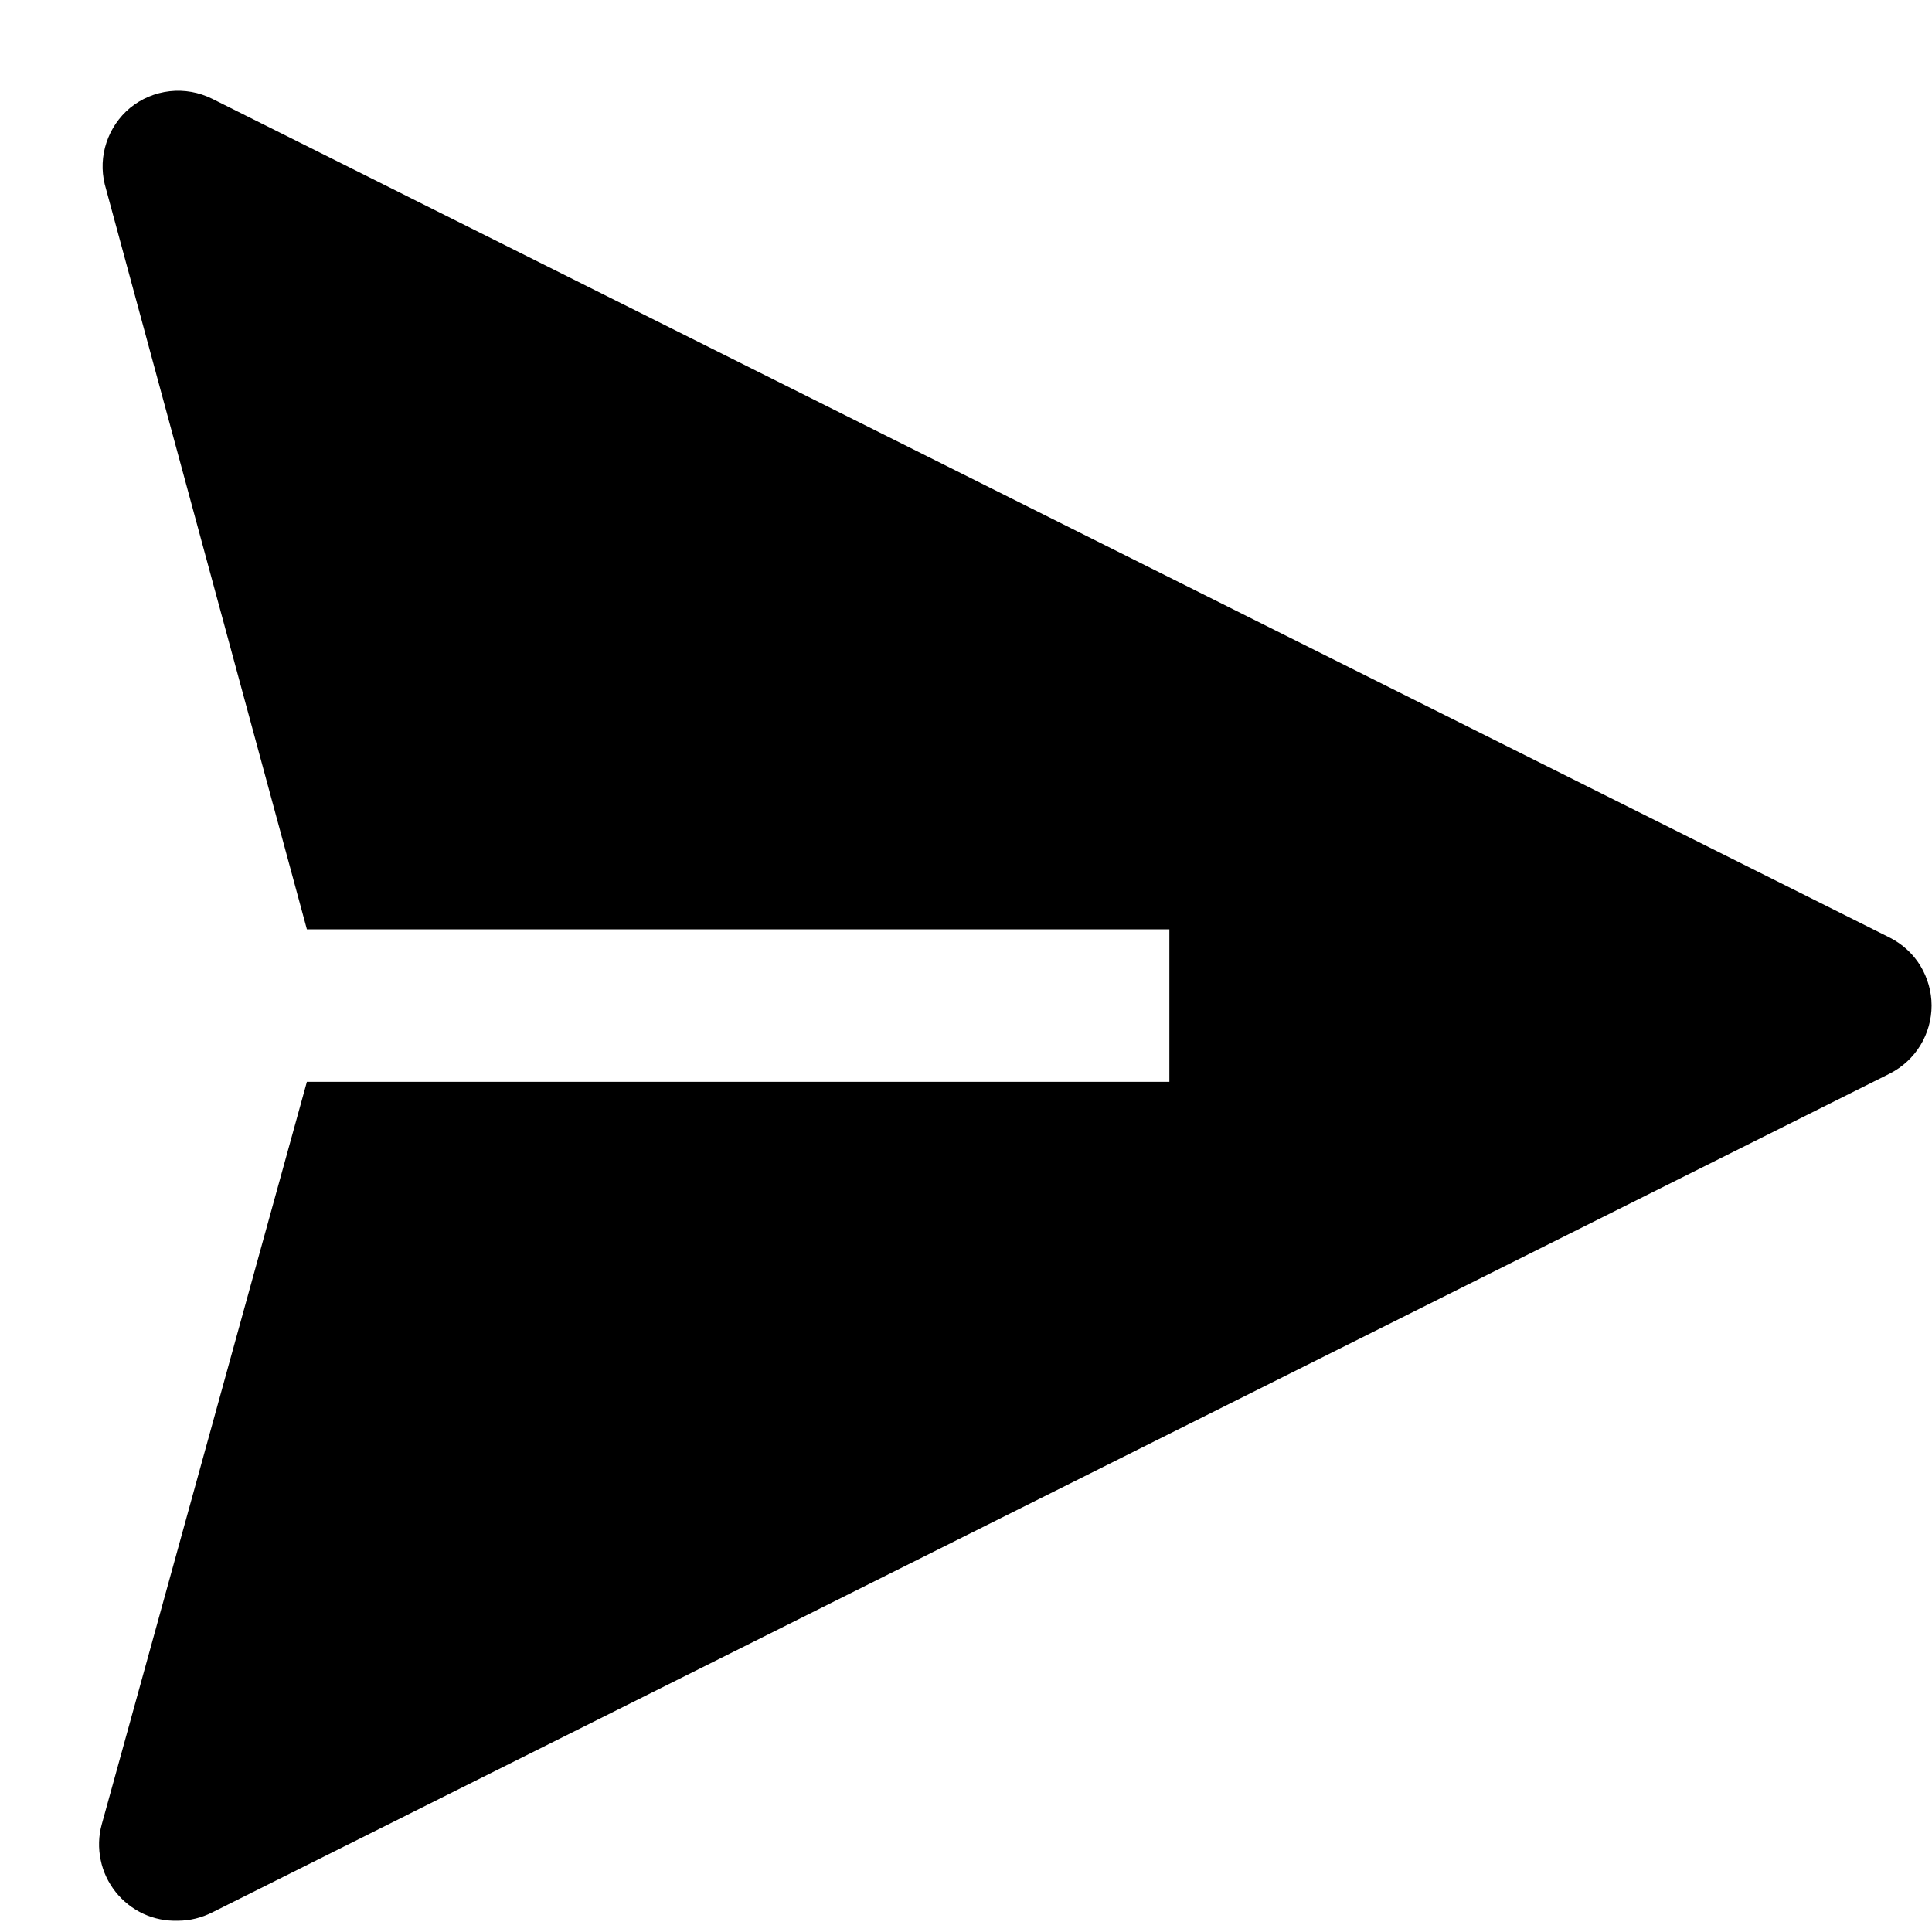 <svg width="19" height="19" viewBox="0 0 19 19" fill="none" xmlns="http://www.w3.org/2000/svg">
<path d="M18.587 9.222L2.088 0.972C1.958 0.907 1.813 0.881 1.669 0.897C1.526 0.913 1.39 0.97 1.278 1.062C1.171 1.151 1.091 1.269 1.047 1.402C1.003 1.534 0.997 1.676 1.03 1.812L3.018 9.139H11.5V10.639H3.018L1 17.944C0.969 18.058 0.966 18.176 0.99 18.291C1.013 18.406 1.064 18.514 1.137 18.606C1.21 18.698 1.303 18.771 1.41 18.821C1.516 18.87 1.633 18.893 1.75 18.889C1.867 18.889 1.983 18.86 2.088 18.807L18.587 10.557C18.71 10.494 18.814 10.398 18.886 10.28C18.957 10.163 18.996 10.027 18.996 9.889C18.996 9.751 18.957 9.616 18.886 9.498C18.814 9.38 18.71 9.285 18.587 9.222Z" fill="black"/>
</svg>
